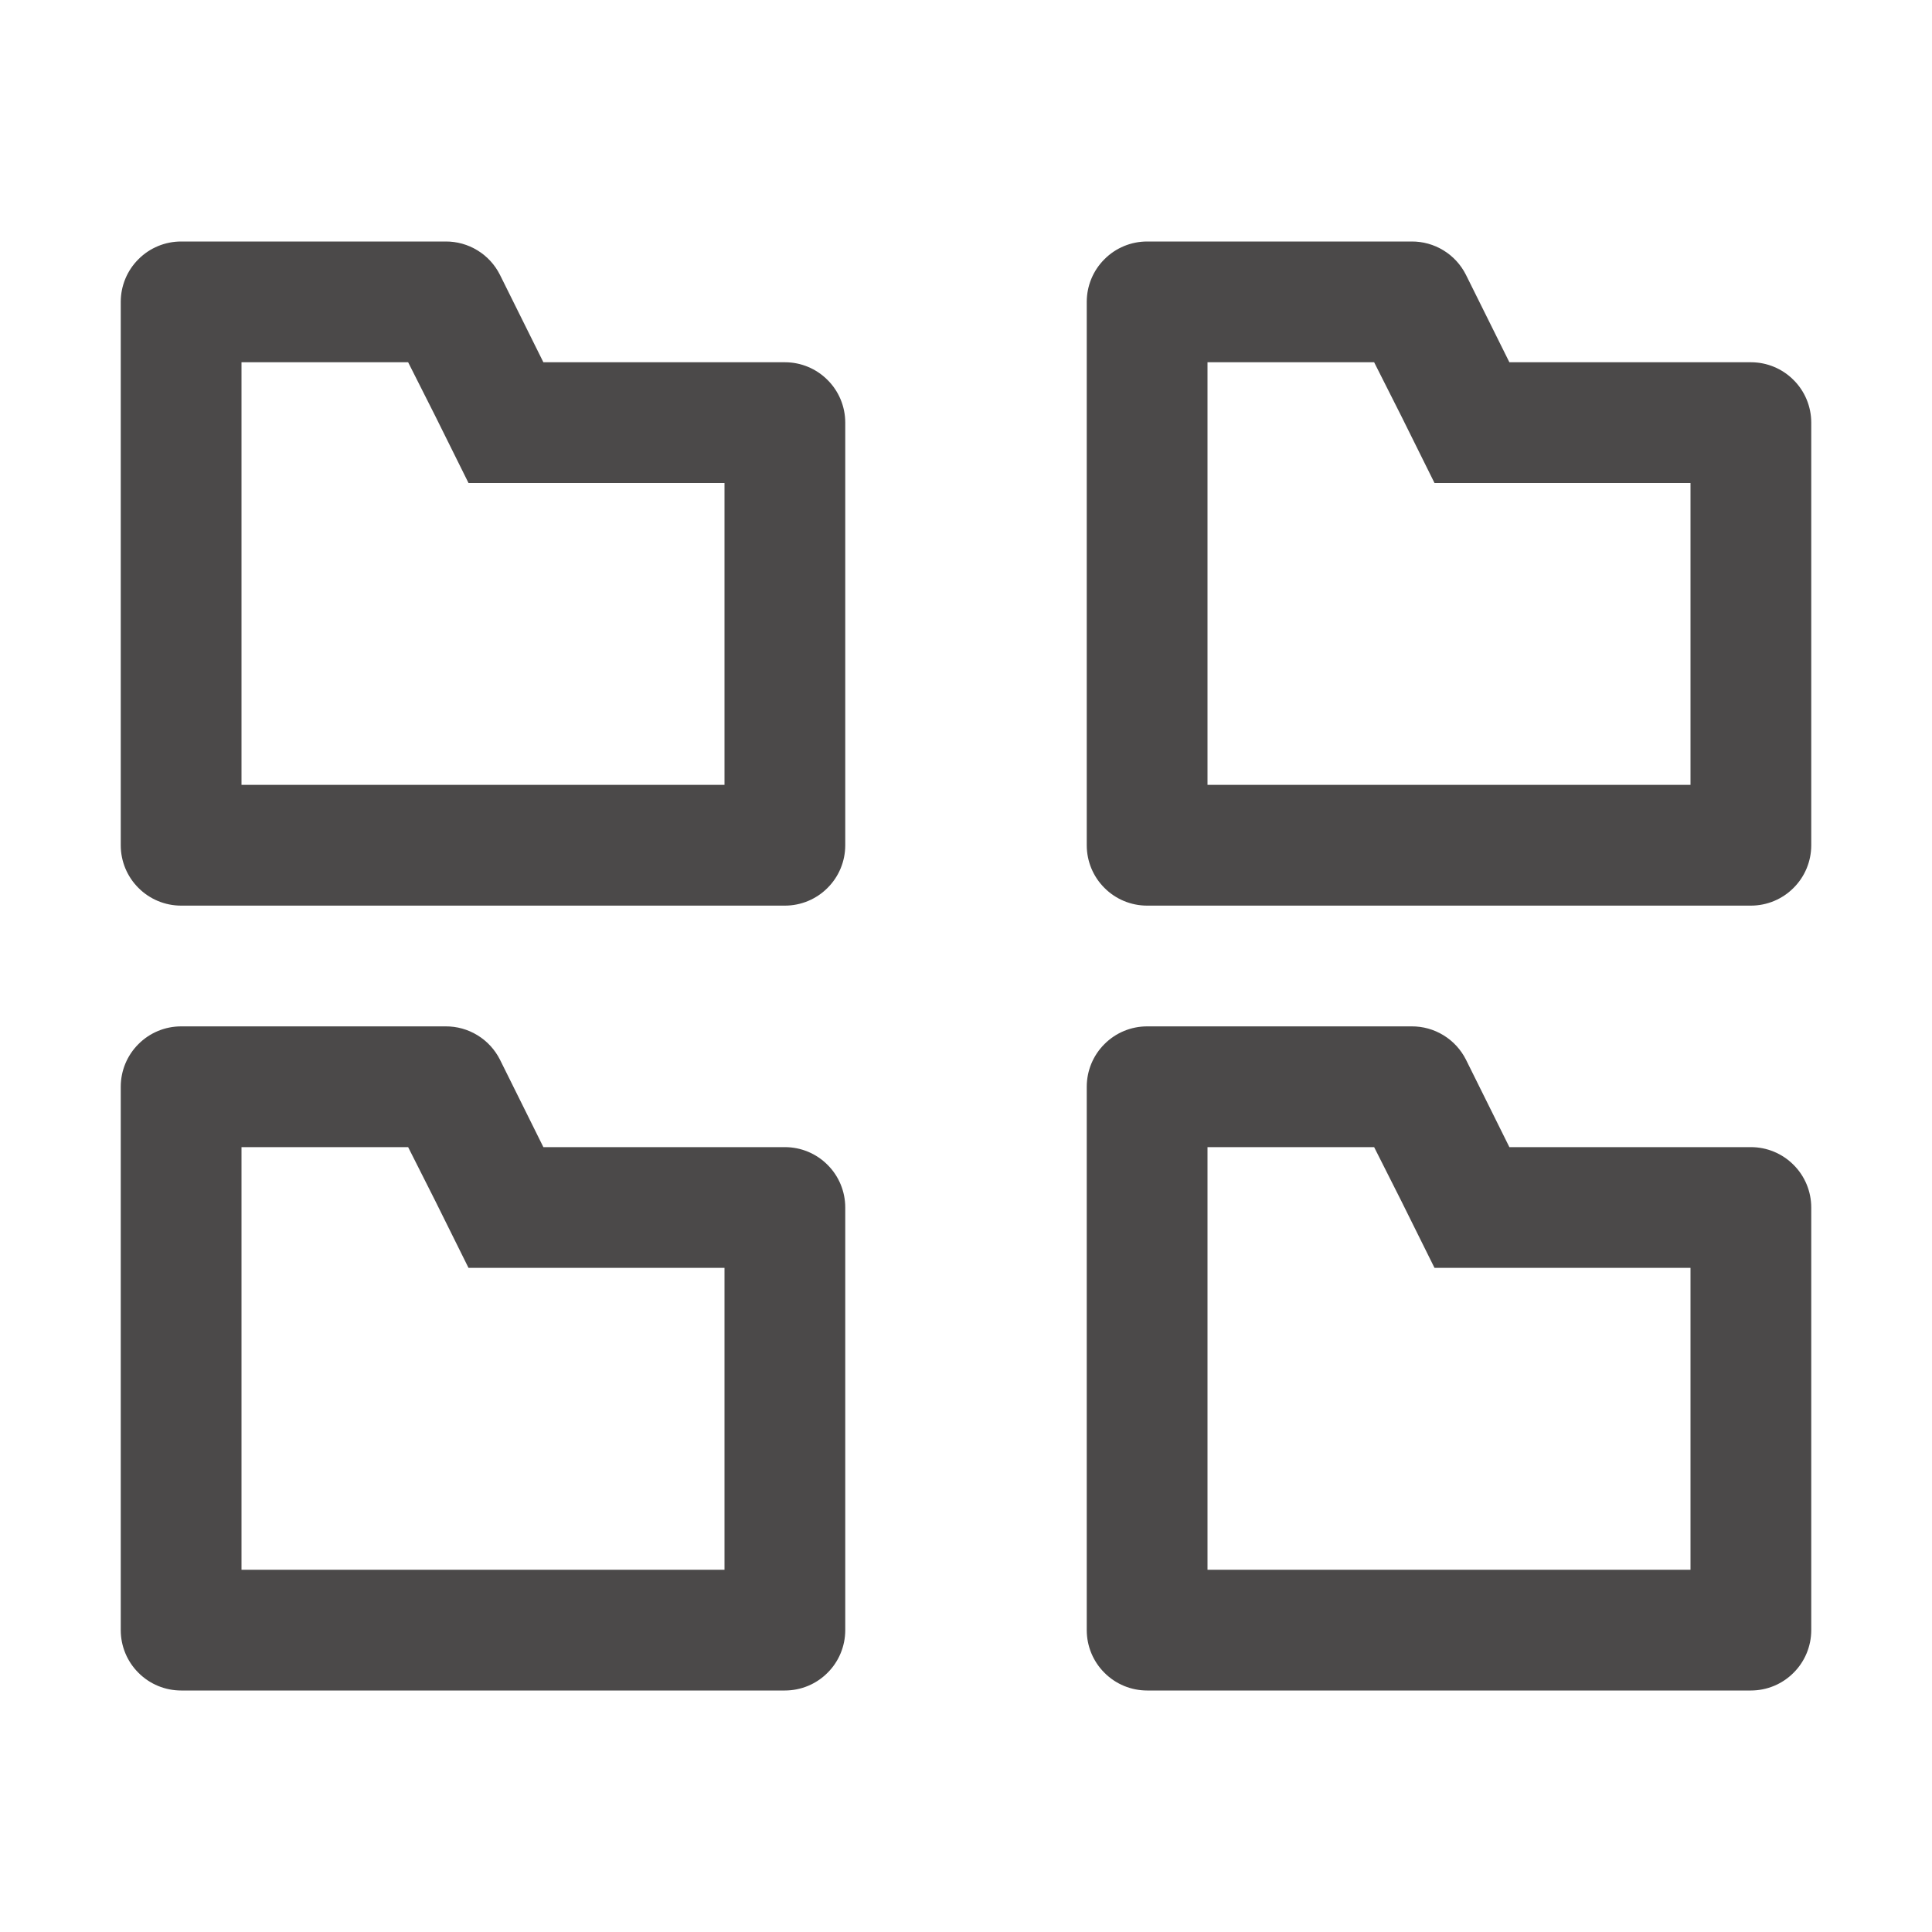 <?xml version="1.0" encoding="UTF-8" standalone="no"?><svg width='24' height='24' viewBox='0 0 24 24' fill='none' xmlns='http://www.w3.org/2000/svg'>
<path d='M5.07 4.5L5.407 5.168L5.82 6H9V9.75H3V4.5H5.07ZM5.535 3H2.25C2.051 3 1.86 3.079 1.72 3.22C1.579 3.36 1.5 3.551 1.5 3.75V10.5C1.5 10.699 1.579 10.89 1.72 11.03C1.86 11.171 2.051 11.25 2.25 11.25H9.75C9.949 11.25 10.14 11.171 10.28 11.03C10.421 10.89 10.5 10.699 10.5 10.5V5.25C10.5 5.051 10.421 4.86 10.28 4.72C10.14 4.579 9.949 4.5 9.75 4.5H6.75L6.21 3.413C6.147 3.288 6.051 3.183 5.931 3.11C5.812 3.037 5.675 2.999 5.535 3ZM17.07 4.5L17.407 5.168L17.82 6H21V9.75H15V4.5H17.07ZM17.535 3H14.25C14.051 3 13.86 3.079 13.72 3.22C13.579 3.36 13.5 3.551 13.5 3.75V10.5C13.5 10.699 13.579 10.89 13.72 11.03C13.86 11.171 14.051 11.25 14.25 11.25H21.75C21.949 11.25 22.14 11.171 22.28 11.03C22.421 10.89 22.5 10.699 22.5 10.5V5.25C22.5 5.051 22.421 4.86 22.28 4.72C22.14 4.579 21.949 4.5 21.75 4.5H18.75L18.21 3.413C18.147 3.288 18.051 3.183 17.931 3.11C17.812 3.037 17.675 2.999 17.535 3ZM5.07 14.25L5.407 14.918L5.82 15.75H9V19.5H3V14.25H5.07ZM5.535 12.75H2.25C2.051 12.75 1.86 12.829 1.72 12.97C1.579 13.11 1.5 13.301 1.5 13.5V20.25C1.5 20.449 1.579 20.64 1.72 20.78C1.86 20.921 2.051 21 2.25 21H9.75C9.949 21 10.14 20.921 10.28 20.78C10.421 20.64 10.5 20.449 10.5 20.25V15C10.5 14.801 10.421 14.61 10.28 14.47C10.14 14.329 9.949 14.25 9.75 14.25H6.75L6.21 13.162C6.147 13.038 6.051 12.933 5.931 12.86C5.812 12.787 5.675 12.749 5.535 12.75ZM17.07 14.25L17.407 14.918L17.82 15.75H21V19.5H15V14.25H17.07ZM17.535 12.75H14.25C14.051 12.75 13.86 12.829 13.72 12.97C13.579 13.11 13.5 13.301 13.5 13.5V20.25C13.5 20.449 13.579 20.64 13.72 20.78C13.86 20.921 14.051 21 14.25 21H21.75C21.949 21 22.14 20.921 22.28 20.78C22.421 20.64 22.5 20.449 22.5 20.25V15C22.5 14.801 22.421 14.61 22.28 14.47C22.14 14.329 21.949 14.25 21.75 14.25H18.75L18.21 13.162C18.147 13.038 18.051 12.933 17.931 12.86C17.812 12.787 17.675 12.749 17.535 12.75Z' fill='#4B4949'/>
</svg>
